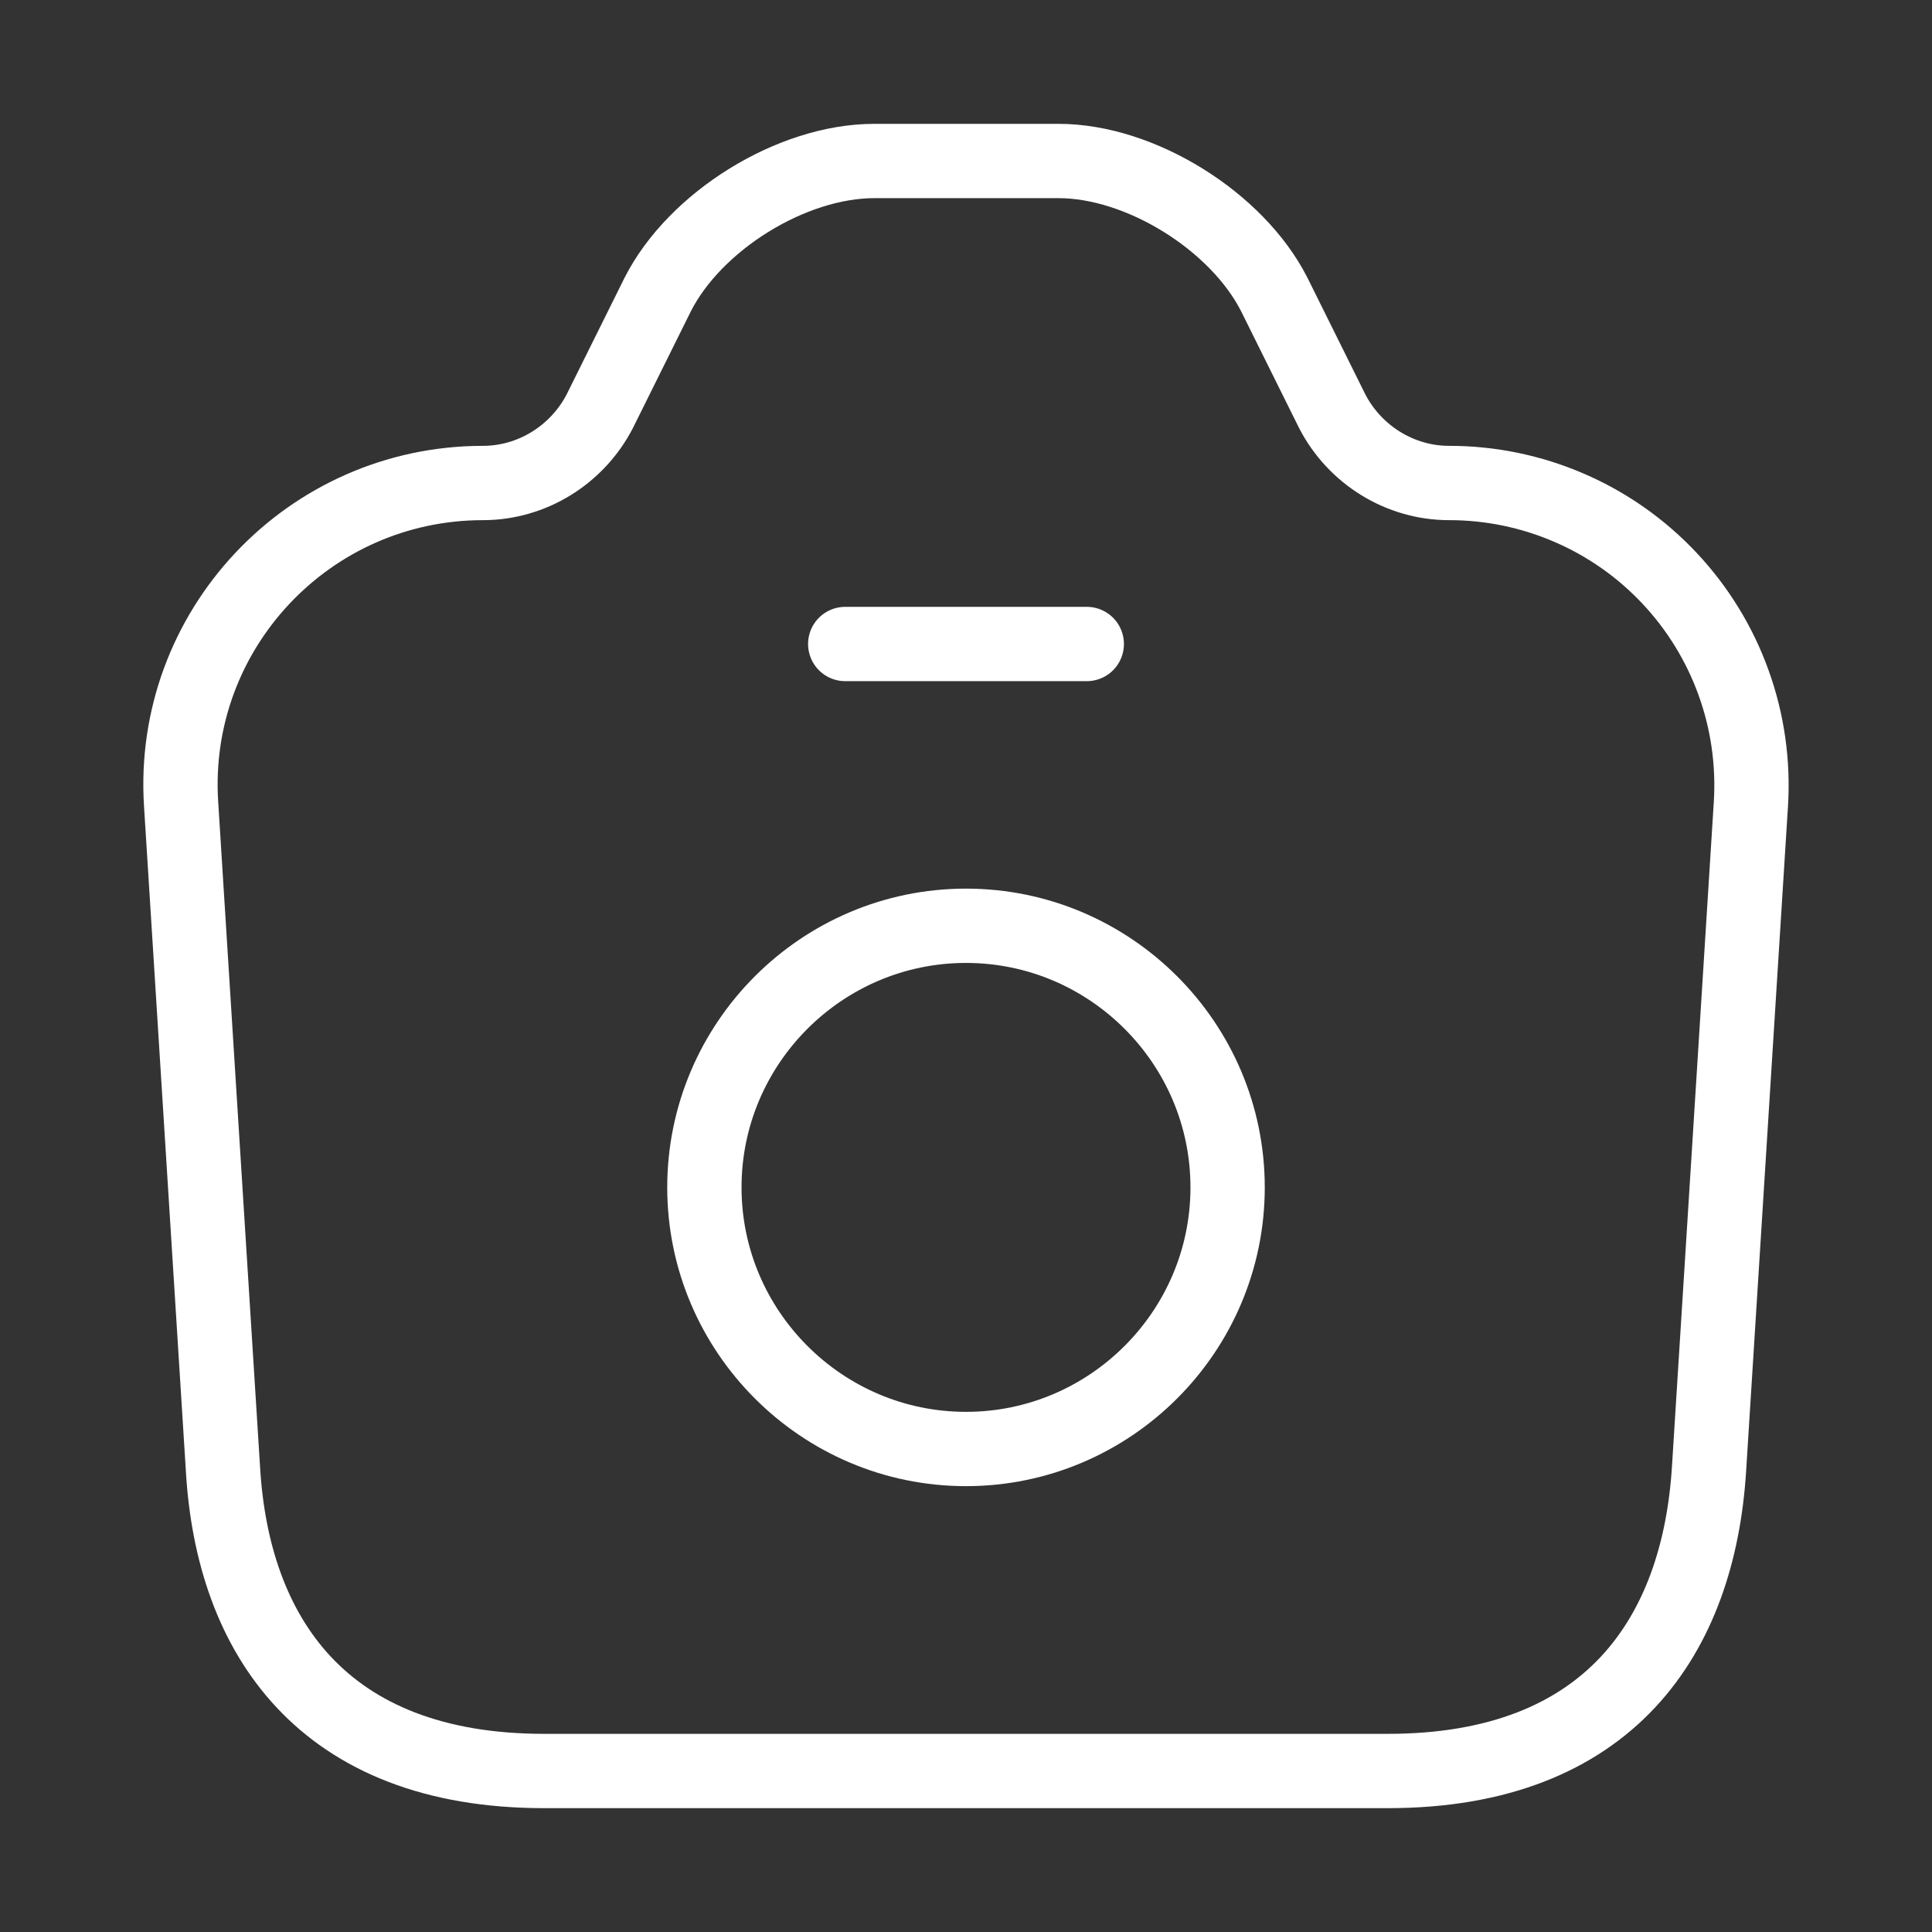 <svg width="39" height="39" viewBox="0 0 39 39" fill="none" xmlns="http://www.w3.org/2000/svg">
<rect x="0" y="0" width="39" height="39" fill="#333333" stroke="none"/>
<path d="M17.062 13H21.938M10.985 35.75H28.015C32.5 35.75 34.288 33.004 34.499 29.656L35.344 16.234C35.396 15.402 35.278 14.567 34.995 13.783C34.713 12.998 34.272 12.28 33.701 11.672C33.13 11.064 32.441 10.58 31.675 10.25C30.909 9.919 30.084 9.749 29.25 9.75C28.259 9.75 27.349 9.181 26.894 8.304L25.724 5.947C24.976 4.469 23.026 3.25 21.369 3.25H17.648C15.974 3.25 14.024 4.469 13.276 5.947L12.106 8.304C11.651 9.181 10.741 9.75 9.75 9.75C6.224 9.75 3.429 12.724 3.656 16.234L4.501 29.656C4.696 33.004 6.5 35.75 10.985 35.75Z" stroke="white" stroke-width="1.5" stroke-linecap="round" stroke-linejoin="round"/>
<path d="M19.5 29.25C22.409 29.25 24.781 26.878 24.781 23.969C24.781 21.06 22.409 18.688 19.5 18.688C16.591 18.688 14.219 21.06 14.219 23.969C14.219 26.878 16.591 29.25 19.5 29.25Z" stroke="white" stroke-width="1.5" stroke-linecap="round" stroke-linejoin="round"/>
</svg>
